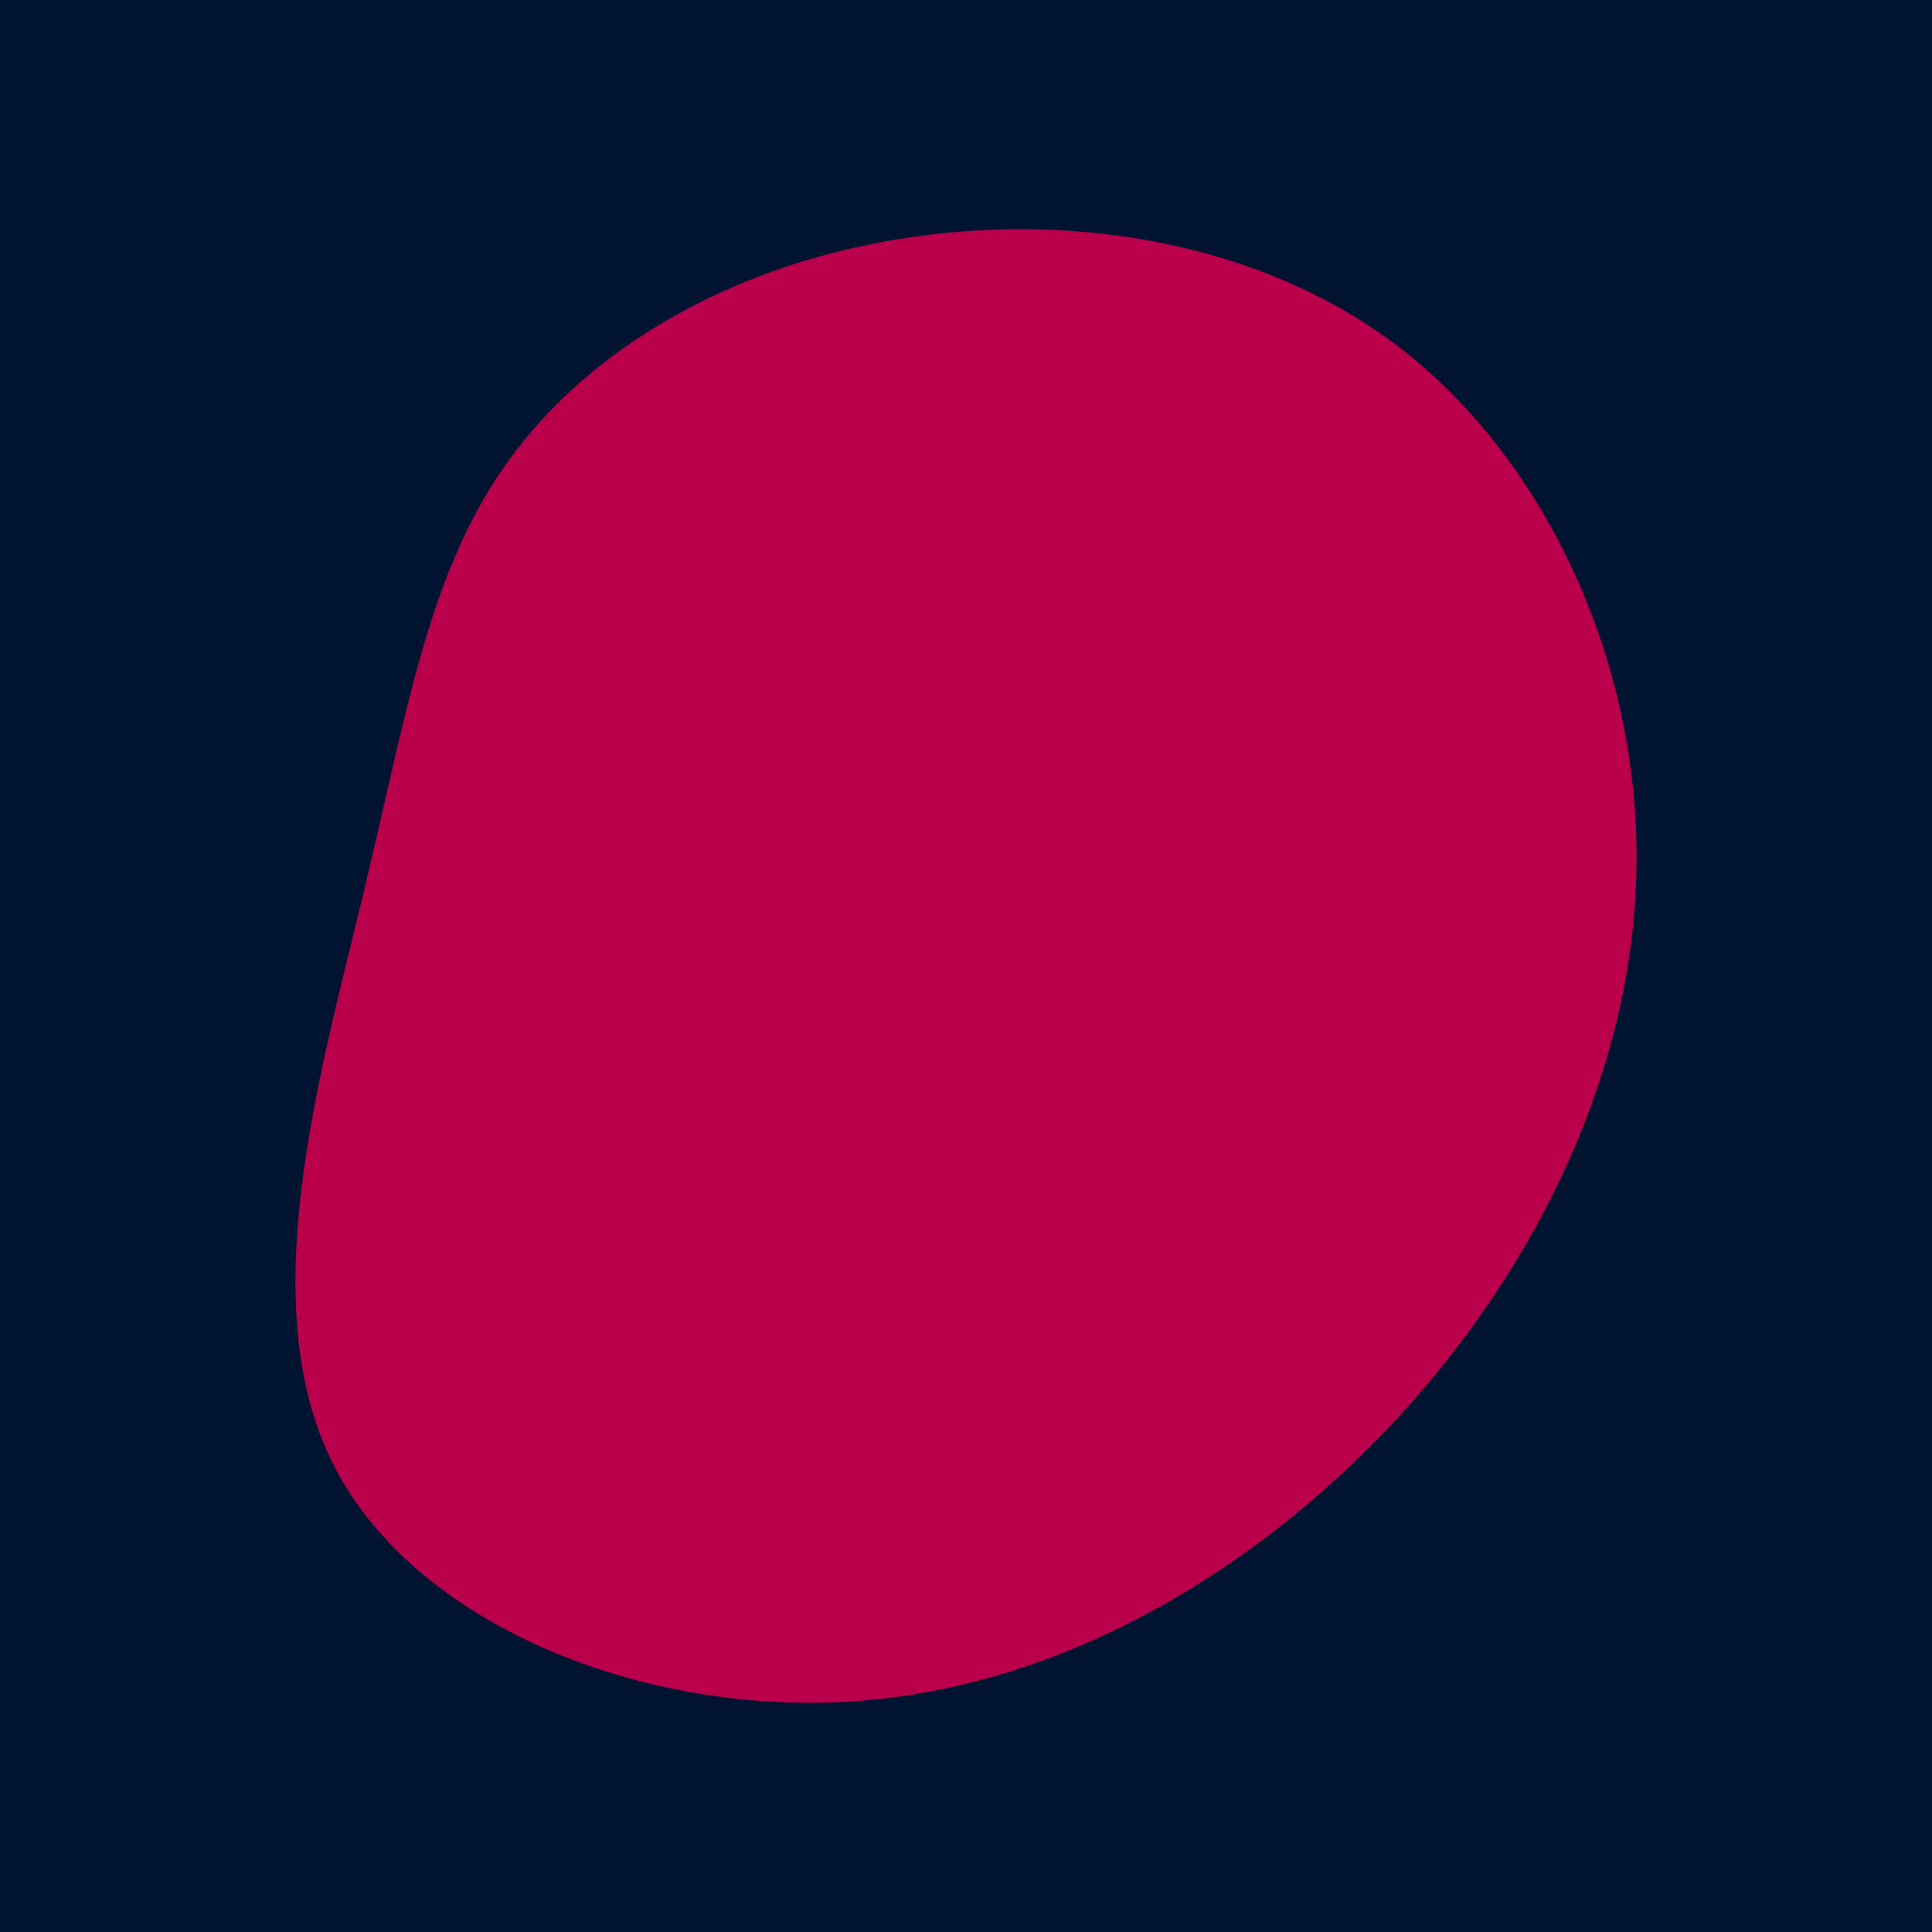<svg id="visual" viewBox="0 0 512 512" width="512" height="512" xmlns="http://www.w3.org/2000/svg" xmlns:xlink="http://www.w3.org/1999/xlink" version="1.1"><rect x="0" y="0" width="512" height="512" fill="#001330"></rect><g transform="translate(230.294 225.055)"><path d="M141.1 -132.6C178.9 -103.2 203 -51.6 203.4 0.5C203.9 52.6 180.8 105.1 143 147.5C105.1 189.8 52.6 221.9 -3.9 225.8C-60.3 229.7 -120.7 205.3 -142 163C-163.3 120.7 -145.7 60.3 -134 11.7C-122.3 -37 -116.7 -74 -95.3 -103.3C-74 -132.7 -37 -154.3 7.3 -161.6C51.6 -169 103.2 -161.9 141.1 -132.6" fill="#BB004B"></path></g></svg>